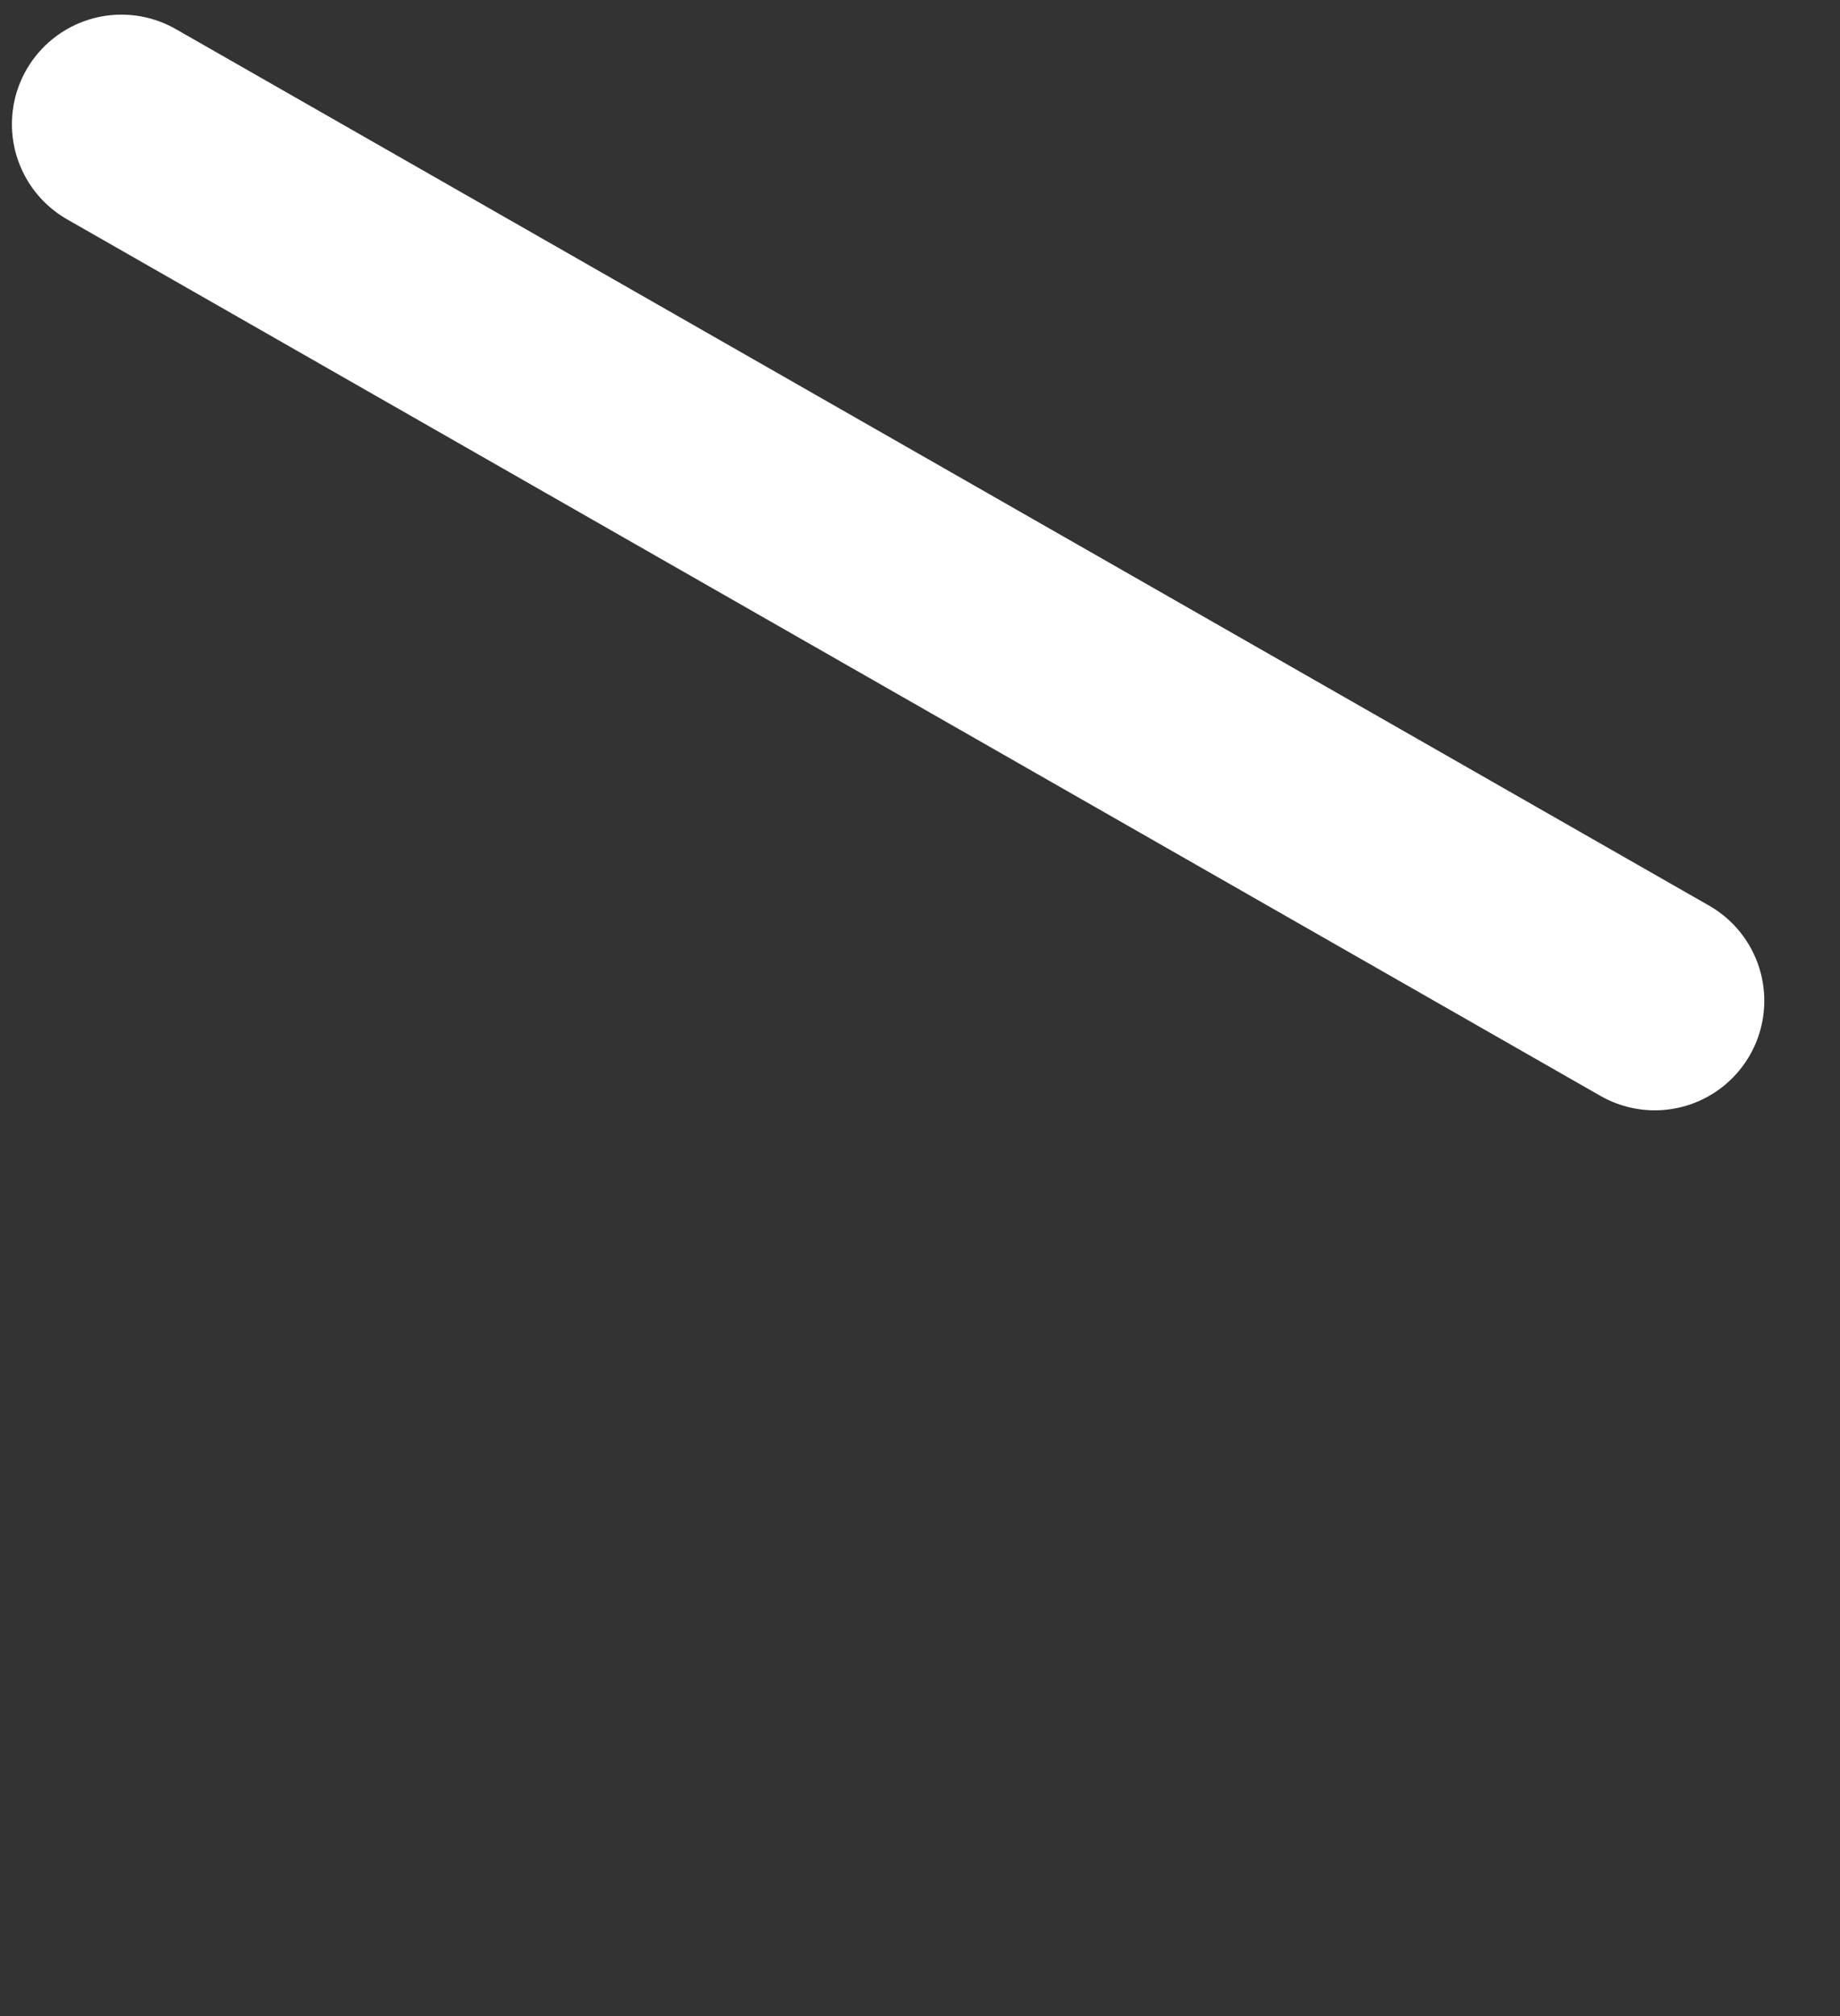 <svg width="21" height="23" viewBox="0 0 21 23" fill="none" xmlns="http://www.w3.org/2000/svg">
<rect x="0" y="0" width="21" height="23" fill="#333333" stroke="none"/>
<path d="M18.886 11.417L1.386 1.417Z" stroke="white" stroke-width="2.5" stroke-linecap="round" stroke-linejoin="round"/>
</svg>

